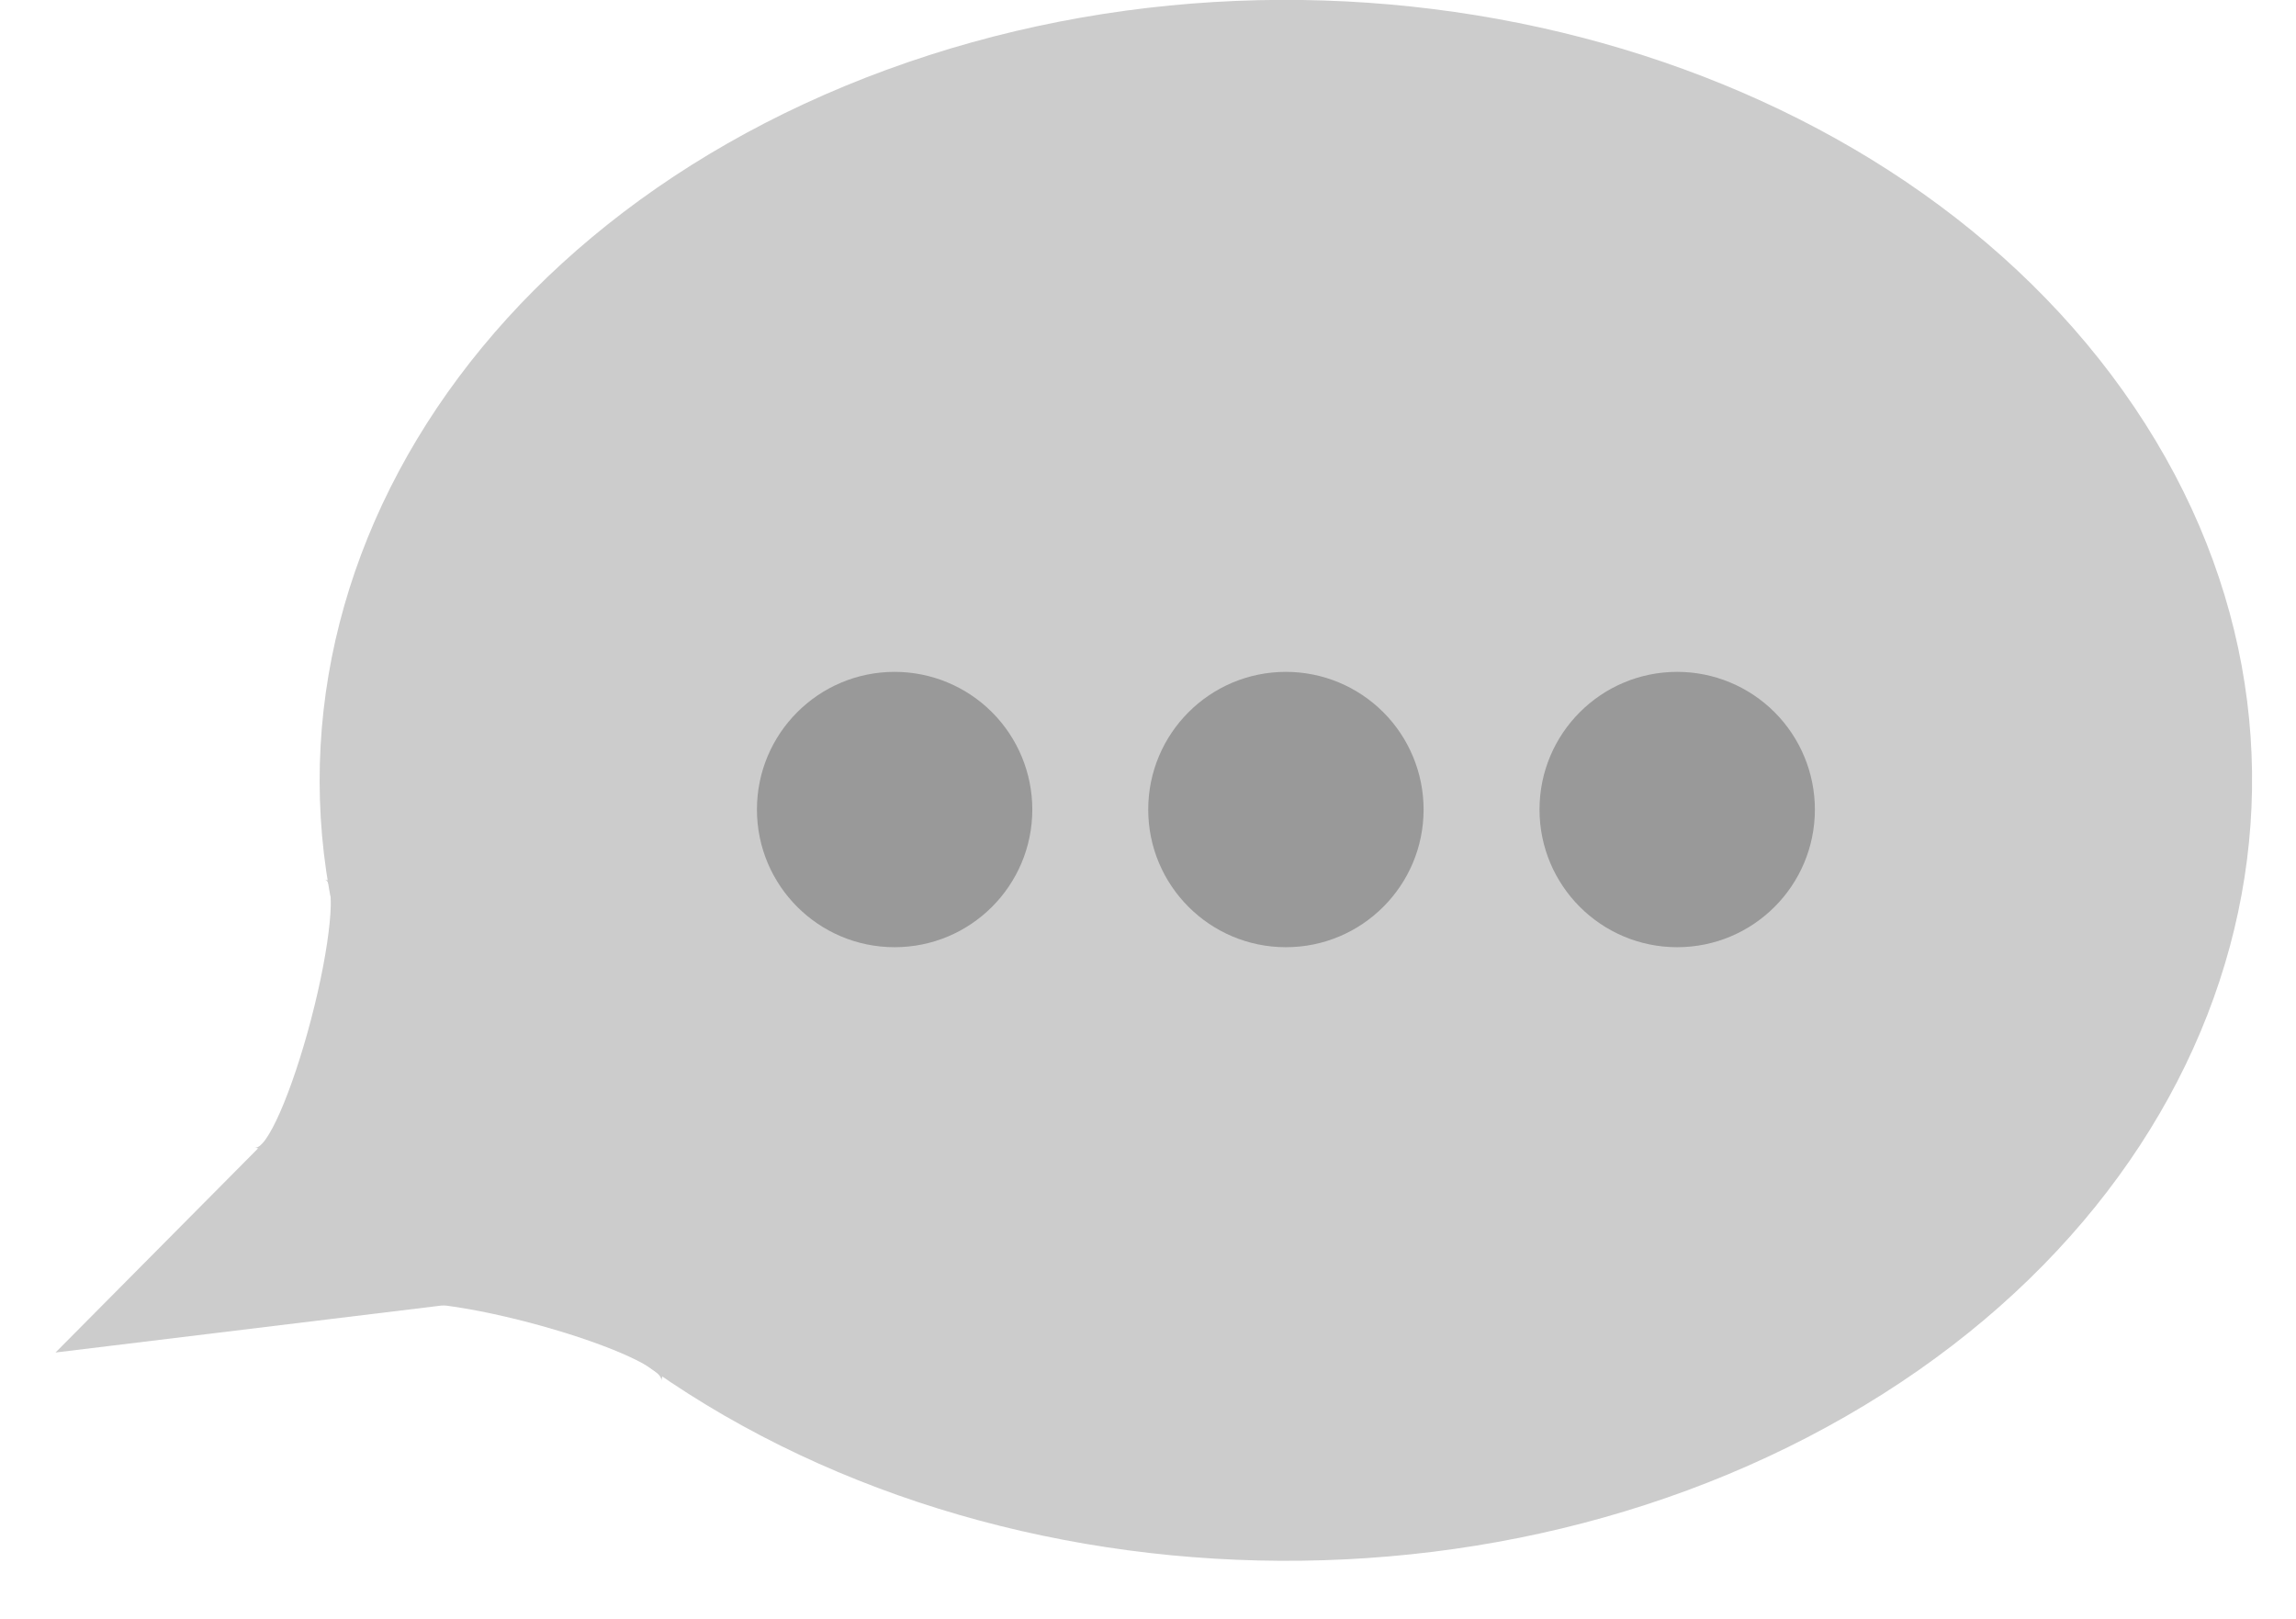 <?xml version="1.0" standalone="yes"?>

<svg version="1.1" viewBox="0.0 0.0 187.769 132.42" fill="none" stroke="none" stroke-linecap="square" stroke-miterlimit="10" xmlns="http://www.w3.org/2000/svg" xmlns:xlink="http://www.w3.org/1999/xlink"><clipPath id="p.0"><path d="m0 0l187.769 0l0 132.42l-187.769 0l0 -132.42z" clip-rule="nonzero"></path></clipPath><g clip-path="url(#p.0)"><path fill="#000000" fill-opacity="0.0" d="m0 0l187.769 0l0 132.42l-187.769 0z" fill-rule="evenodd"></path><path fill="#cccccc" d="m4.541 110.619l25.885 -26.09l0 0c-13.202 -31.103 5.006 -65.219 42.064 -78.816c37.058 -13.597 80.84 -2.226 101.145 26.271c20.306 28.497 10.491 64.793 -22.675 83.852c-33.166 19.06 -78.829 14.646 -105.492 -10.197z" fill-rule="evenodd"></path><path fill="#cccccc" d="m29.572 96.138l-8.743 -2.287c0.966 0.253 3.032 -4.449 4.616 -10.501c1.583 -6.052 2.084 -11.163 1.118 -11.416l8.743 2.287l0 0c0.966 0.253 0.465 5.364 -1.118 11.416c-1.583 6.052 -3.65 10.754 -4.616 10.501z" fill-rule="evenodd"></path><path fill="#cccccc" d="m56.412 104.204l-2.339 8.729c0.258 -0.964 -4.431 -3.058 -10.474 -4.678c-6.043 -1.619 -11.151 -2.15 -11.409 -1.186l2.339 -8.729l0 0c0.258 -0.964 5.366 -0.433 11.409 1.186c6.043 1.619 10.732 3.713 10.474 4.678z" fill-rule="evenodd"></path><path fill="#999999" d="m93.903 66.21l0 0c0 -6.219 5.041 -11.26 11.26 -11.26l0 0c2.986 0 5.85 1.186 7.962 3.298c2.112 2.112 3.298 4.976 3.298 7.962l0 0c0 6.219 -5.041 11.26 -11.26 11.26l0 0c-6.219 0 -11.26 -5.041 -11.26 -11.26z" fill-rule="evenodd"></path><path fill="#999999" d="m125.903 66.21l0 0c0 -6.219 5.041 -11.26 11.26 -11.26l0 0c2.986 0 5.85 1.186 7.962 3.298c2.112 2.112 3.298 4.976 3.298 7.962l0 0c0 6.219 -5.041 11.26 -11.26 11.26l0 0c-6.219 0 -11.26 -5.041 -11.26 -11.26z" fill-rule="evenodd"></path><path fill="#999999" d="m61.903 66.21l0 0c0 -6.219 5.041 -11.26 11.26 -11.26l0 0c2.986 0 5.85 1.186 7.962 3.298c2.112 2.112 3.298 4.976 3.298 7.962l0 0c0 6.219 -5.041 11.26 -11.26 11.26l0 0c-6.219 0 -11.26 -5.041 -11.26 -11.26z" fill-rule="evenodd"></path></g></svg>

